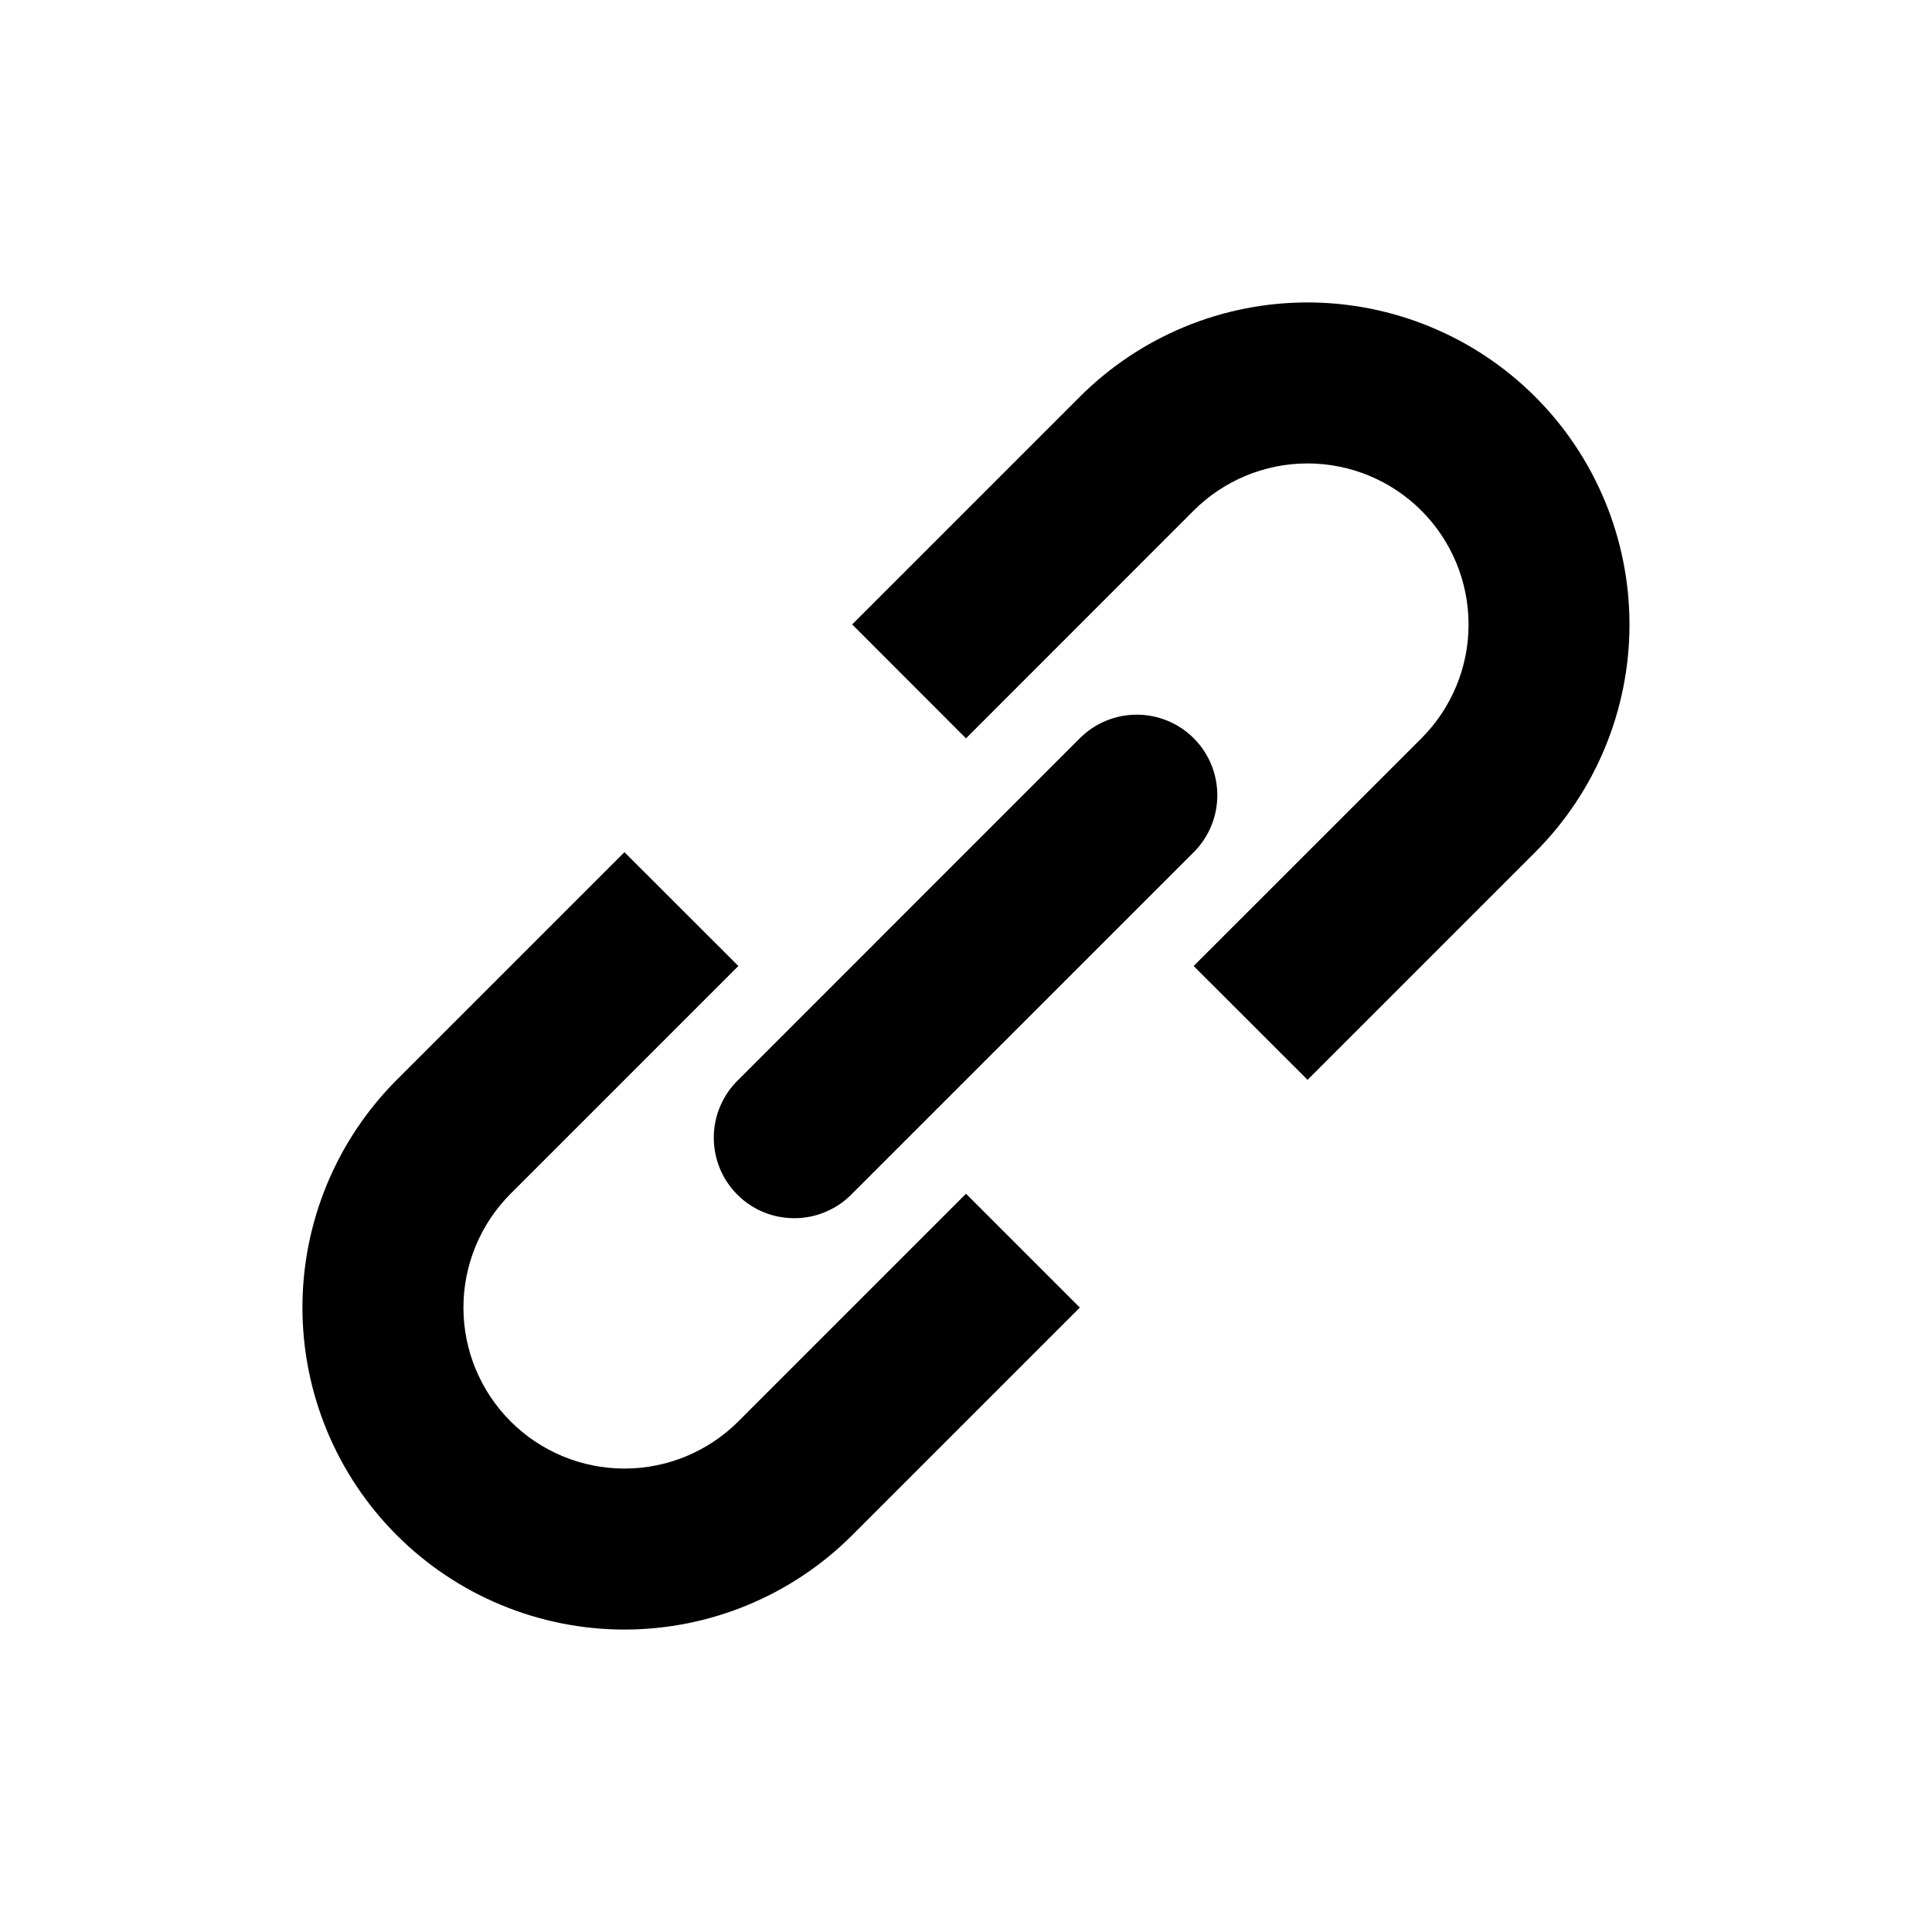 <svg width="24" height="24" viewBox="0 0 24 24" fill="none" xmlns="http://www.w3.org/2000/svg">
<path d="M14.828 12L16.243 13.414L19.071 10.586C19.821 9.836 20.242 8.818 20.242 7.758C20.242 6.697 19.821 5.679 19.071 4.929C18.7 4.558 18.259 4.263 17.773 4.062C17.288 3.861 16.768 3.757 16.242 3.757C15.181 3.757 14.164 4.179 13.414 4.929L10.586 7.757L12 9.172L14.828 6.343C15.203 5.968 15.712 5.757 16.242 5.757C16.773 5.757 17.282 5.968 17.657 6.343C18.032 6.718 18.243 7.227 18.243 7.758C18.243 8.288 18.032 8.797 17.657 9.172L14.828 12ZM12 14.829L13.414 16.243L10.586 19.071C9.836 19.821 8.818 20.243 7.757 20.243C6.697 20.243 5.679 19.821 4.929 19.071C4.179 18.321 3.757 17.303 3.757 16.242C3.757 15.182 4.179 14.164 4.929 13.414L7.757 10.586L9.172 12L6.343 14.829C5.968 15.204 5.757 15.713 5.757 16.243C5.757 16.774 5.968 17.282 6.343 17.657C6.719 18.033 7.227 18.243 7.758 18.243C8.288 18.243 8.797 18.032 9.172 17.657L12 14.829Z" fill="black"/>
<path d="M14.829 10.586C15.017 10.399 15.122 10.144 15.122 9.879C15.122 9.613 15.017 9.359 14.829 9.171C14.641 8.983 14.387 8.878 14.121 8.878C13.856 8.878 13.602 8.983 13.414 9.171L9.172 13.414C9.076 13.506 9 13.617 8.948 13.739C8.895 13.861 8.868 13.992 8.867 14.125C8.866 14.258 8.891 14.389 8.941 14.512C8.991 14.635 9.066 14.747 9.16 14.841C9.253 14.934 9.365 15.009 9.488 15.059C9.611 15.109 9.743 15.134 9.875 15.133C10.008 15.132 10.139 15.105 10.261 15.052C10.383 15 10.494 14.924 10.586 14.828L14.829 10.586Z" fill="black"/>
</svg>
